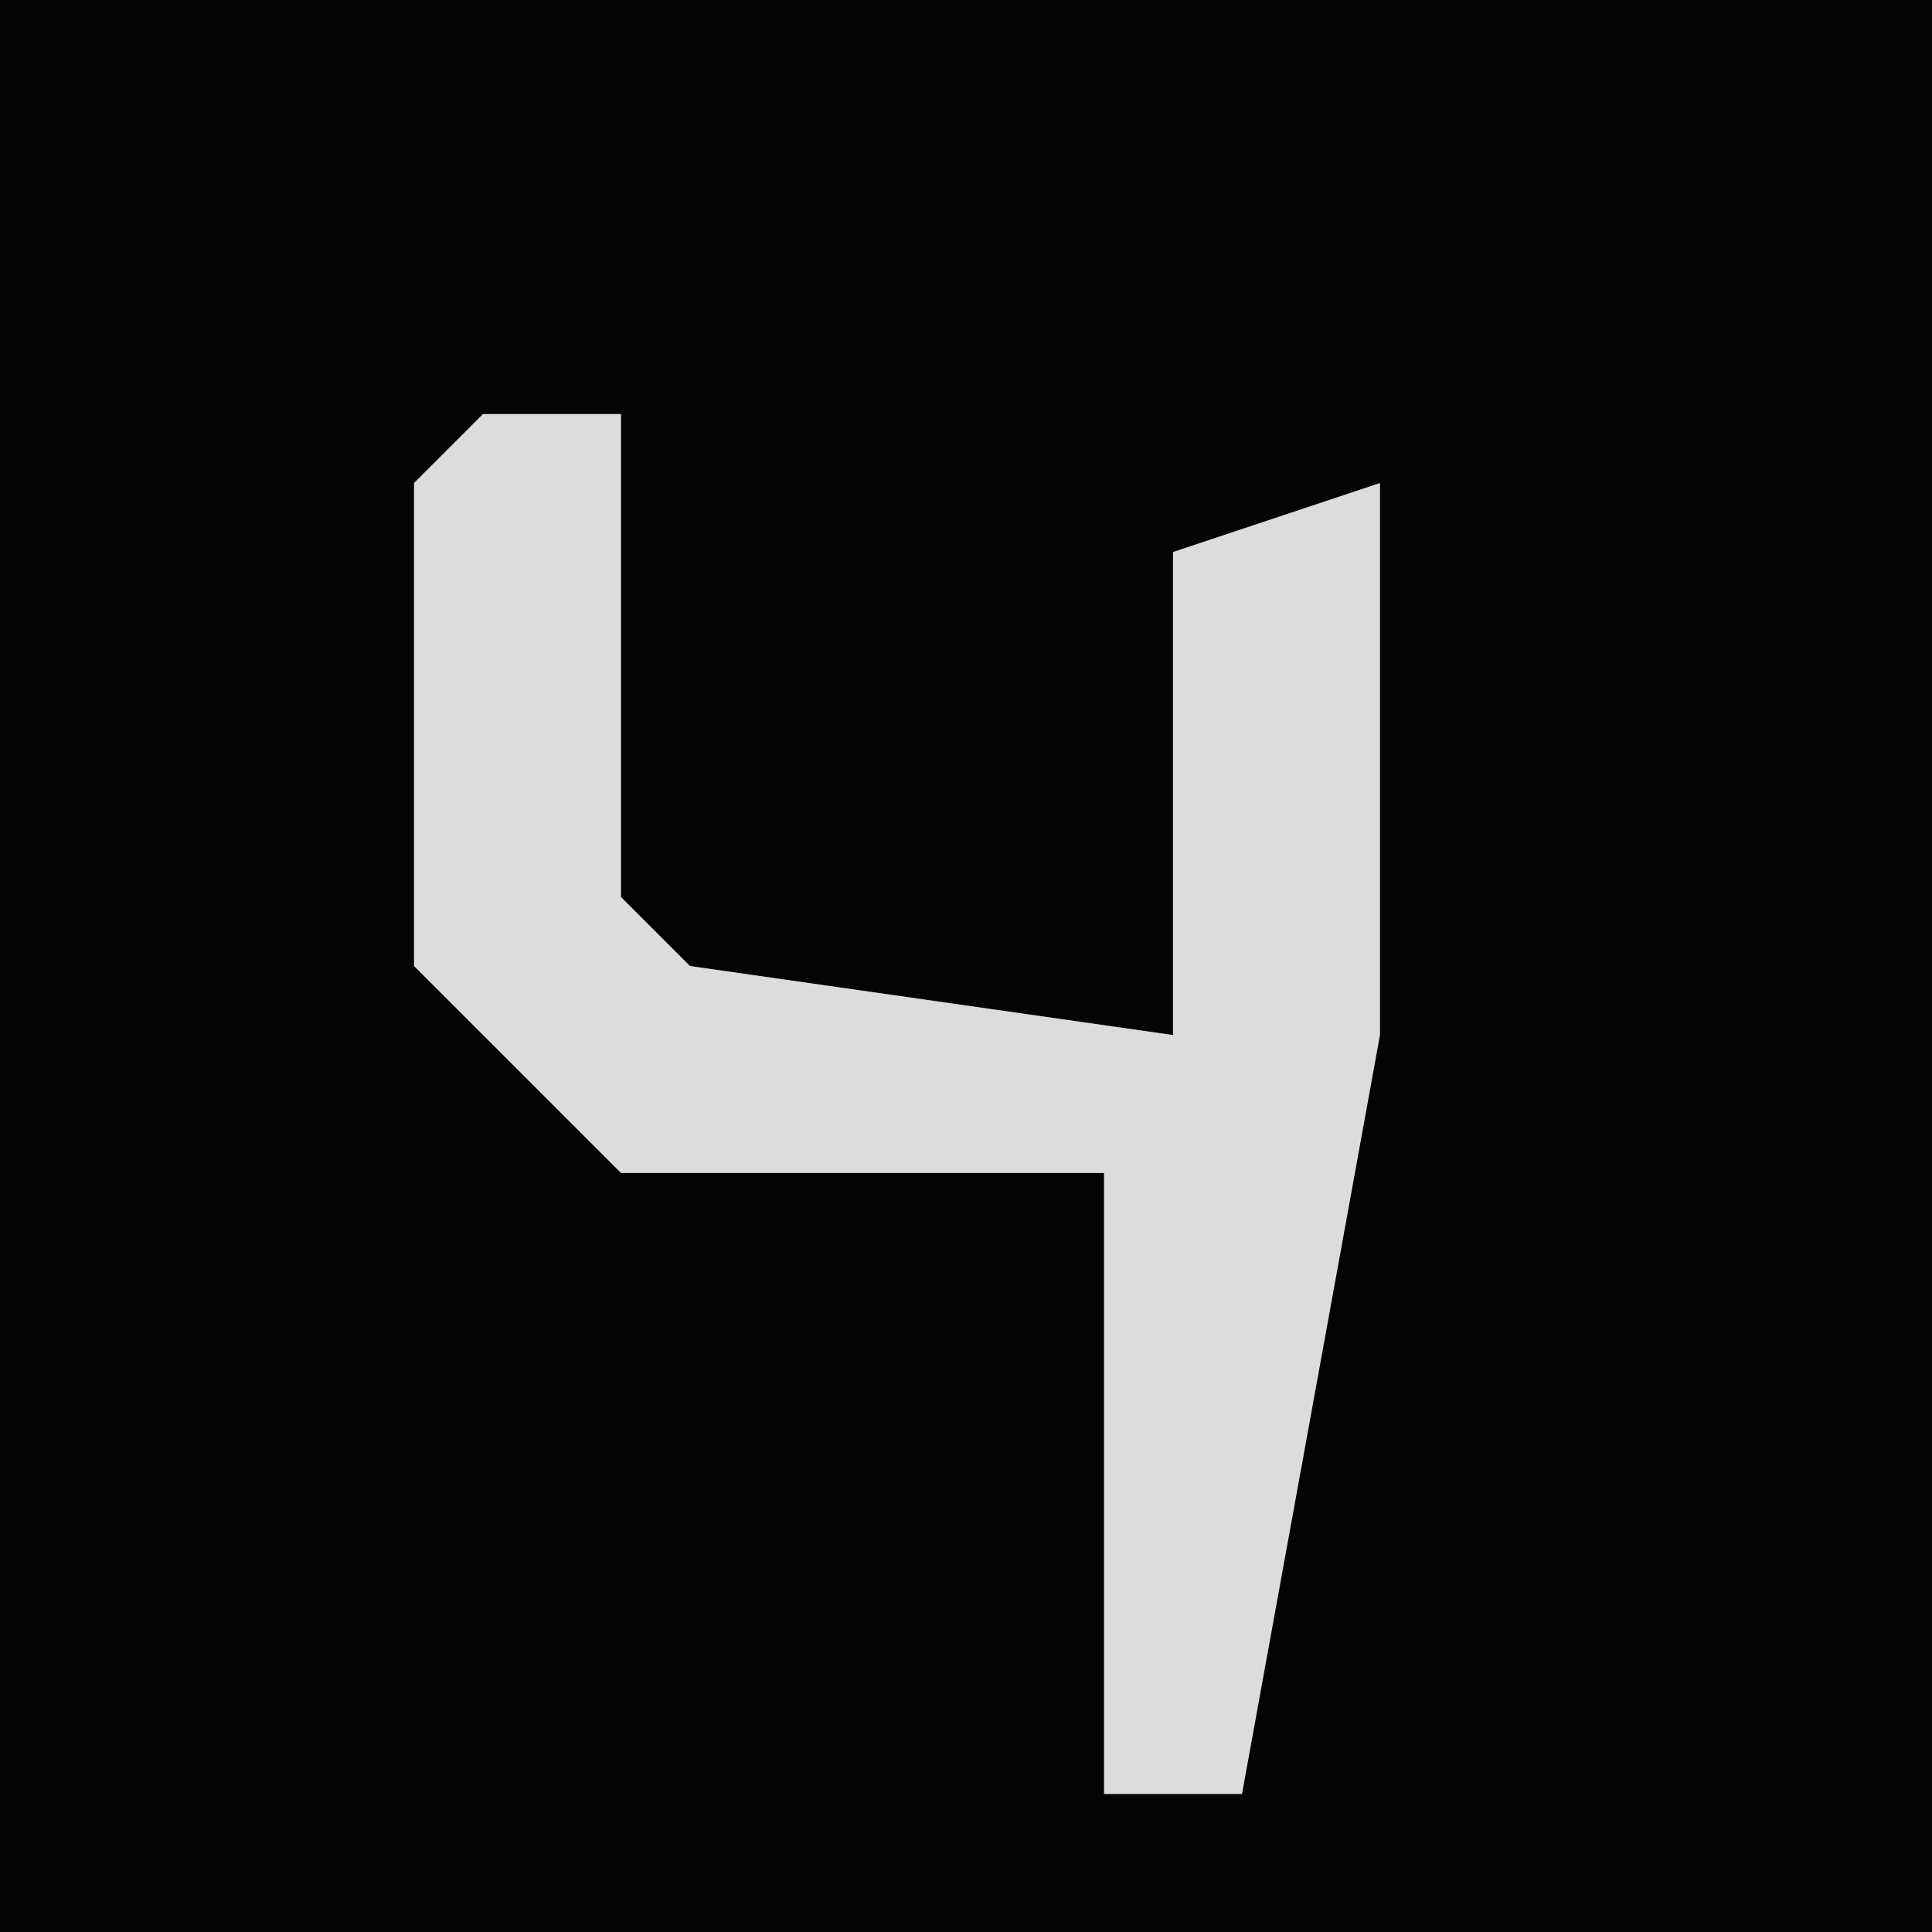 <?xml version="1.0" encoding="UTF-8"?>
<svg version="1.1" xmlns="http://www.w3.org/2000/svg" width="28" height="28">
<path d="M0,0 L28,0 L28,28 L0,28 Z " fill="#040404" transform="translate(0,0)"/>
<path d="M0,0 L2,0 L2,7 L3,8 L10,9 L10,2 L13,1 L13,9 L11,20 L9,20 L9,11 L2,11 L-1,8 L-1,1 Z " fill="#DCDCDC" transform="translate(7,6)"/>
</svg>

